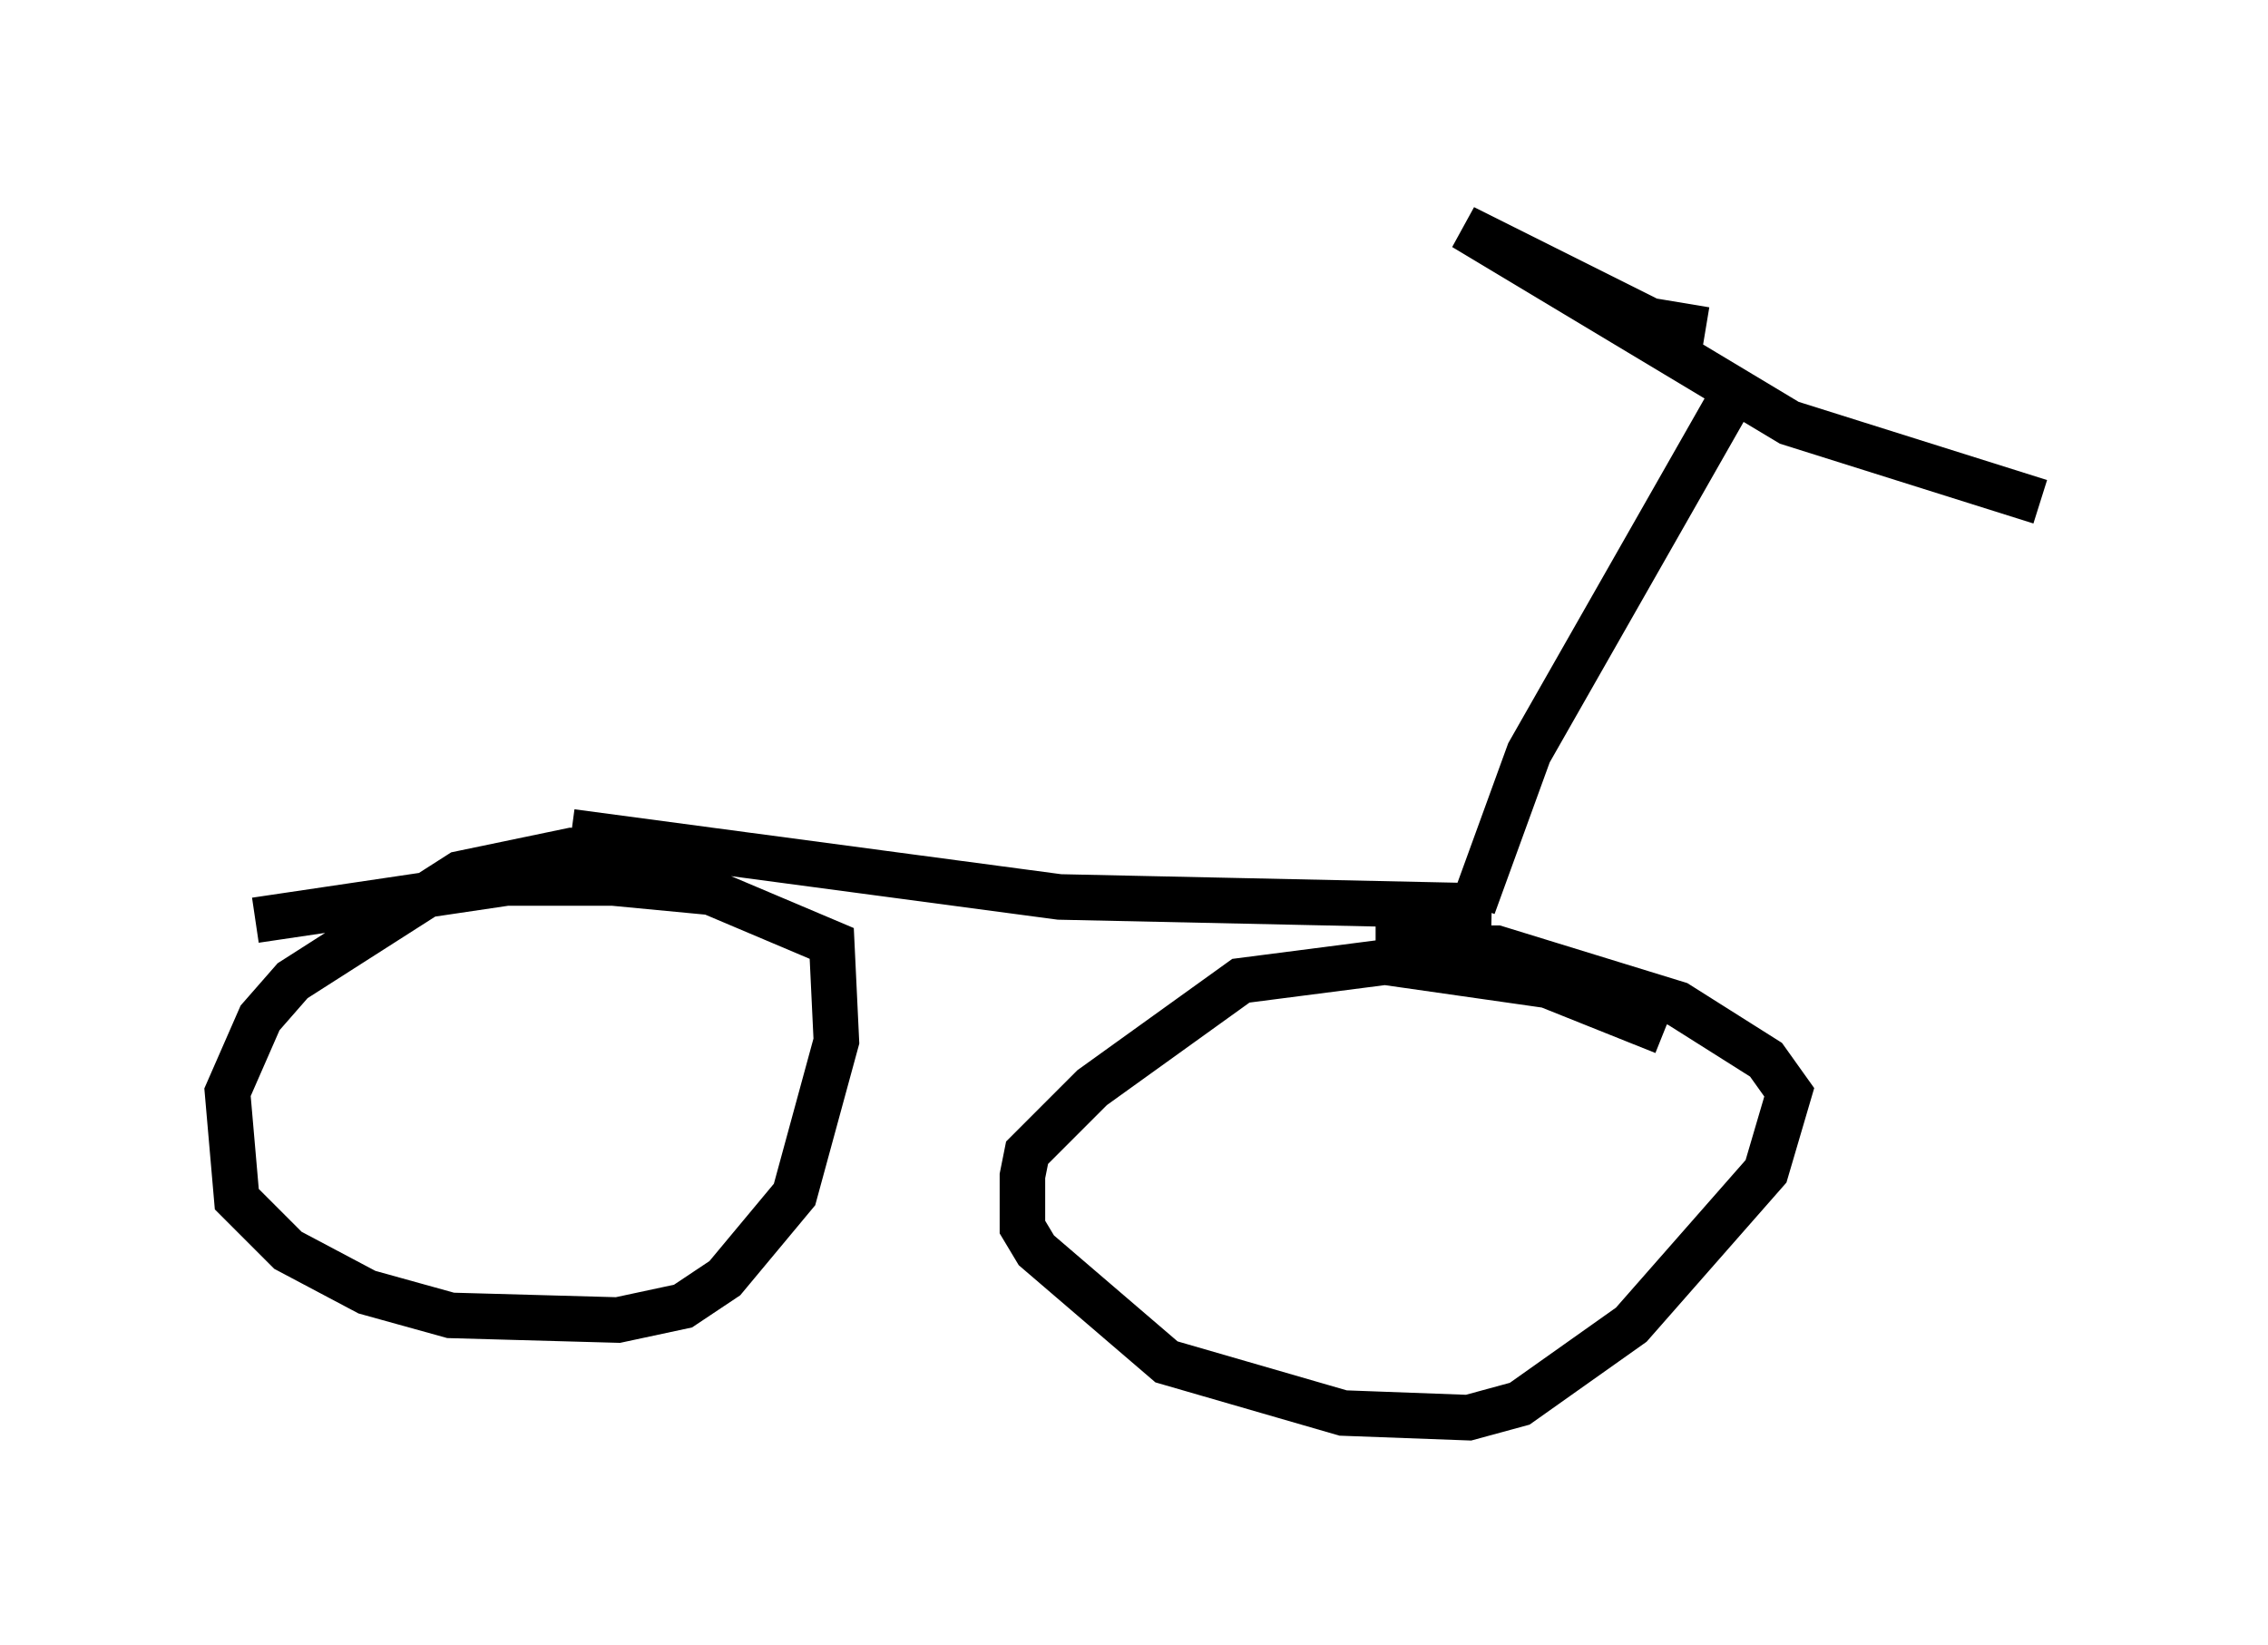 <?xml version="1.0" encoding="utf-8" ?>
<svg baseProfile="full" height="36.134" version="1.1" width="49.813" xmlns="http://www.w3.org/2000/svg" xmlns:ev="http://www.w3.org/2001/xml-events" xmlns:xlink="http://www.w3.org/1999/xlink"><defs /><rect fill="white" height="36.134" width="49.813" x="0" y="0" /><path d="M36.544, 23.273 m0.0, -0.613 l-2.552, -1.021 -3.573, -0.51 l-3.165, 0.408 -3.267, 2.348 l-1.429, 1.429 -0.102, 0.51 l0.0, 1.123 0.306, 0.51 l2.858, 2.45 3.879, 1.123 l2.756, 0.102 1.123, -0.306 l2.45, -1.735 2.96, -3.369 l0.51, -1.735 -0.51, -0.715 l-1.94, -1.225 -3.981, -1.225 l-2.654, 0.0 m-15.313, -2.042 l-2.348, -0.102 -2.45, 0.51 l-3.675, 2.348 -0.715, 0.817 l-0.715, 1.633 0.204, 2.348 l1.123, 1.123 1.735, 0.919 l1.838, 0.51 3.675, 0.102 l1.429, -0.306 0.919, -0.613 l1.531, -1.838 0.919, -3.369 l-0.102, -2.144 -2.654, -1.123 l-2.144, -0.204 -2.348, 0.0 l-5.513, 0.817 m6.942, -1.94 l10.719, 1.429 9.494, 0.204 m-0.408, 0.0 l1.225, -3.369 4.594, -8.065 m-0.715, -1.225 l-1.225, -0.204 -4.083, -2.042 l7.146, 4.288 5.513, 1.735 " fill="none" stroke="black" stroke-width="1" /></svg>